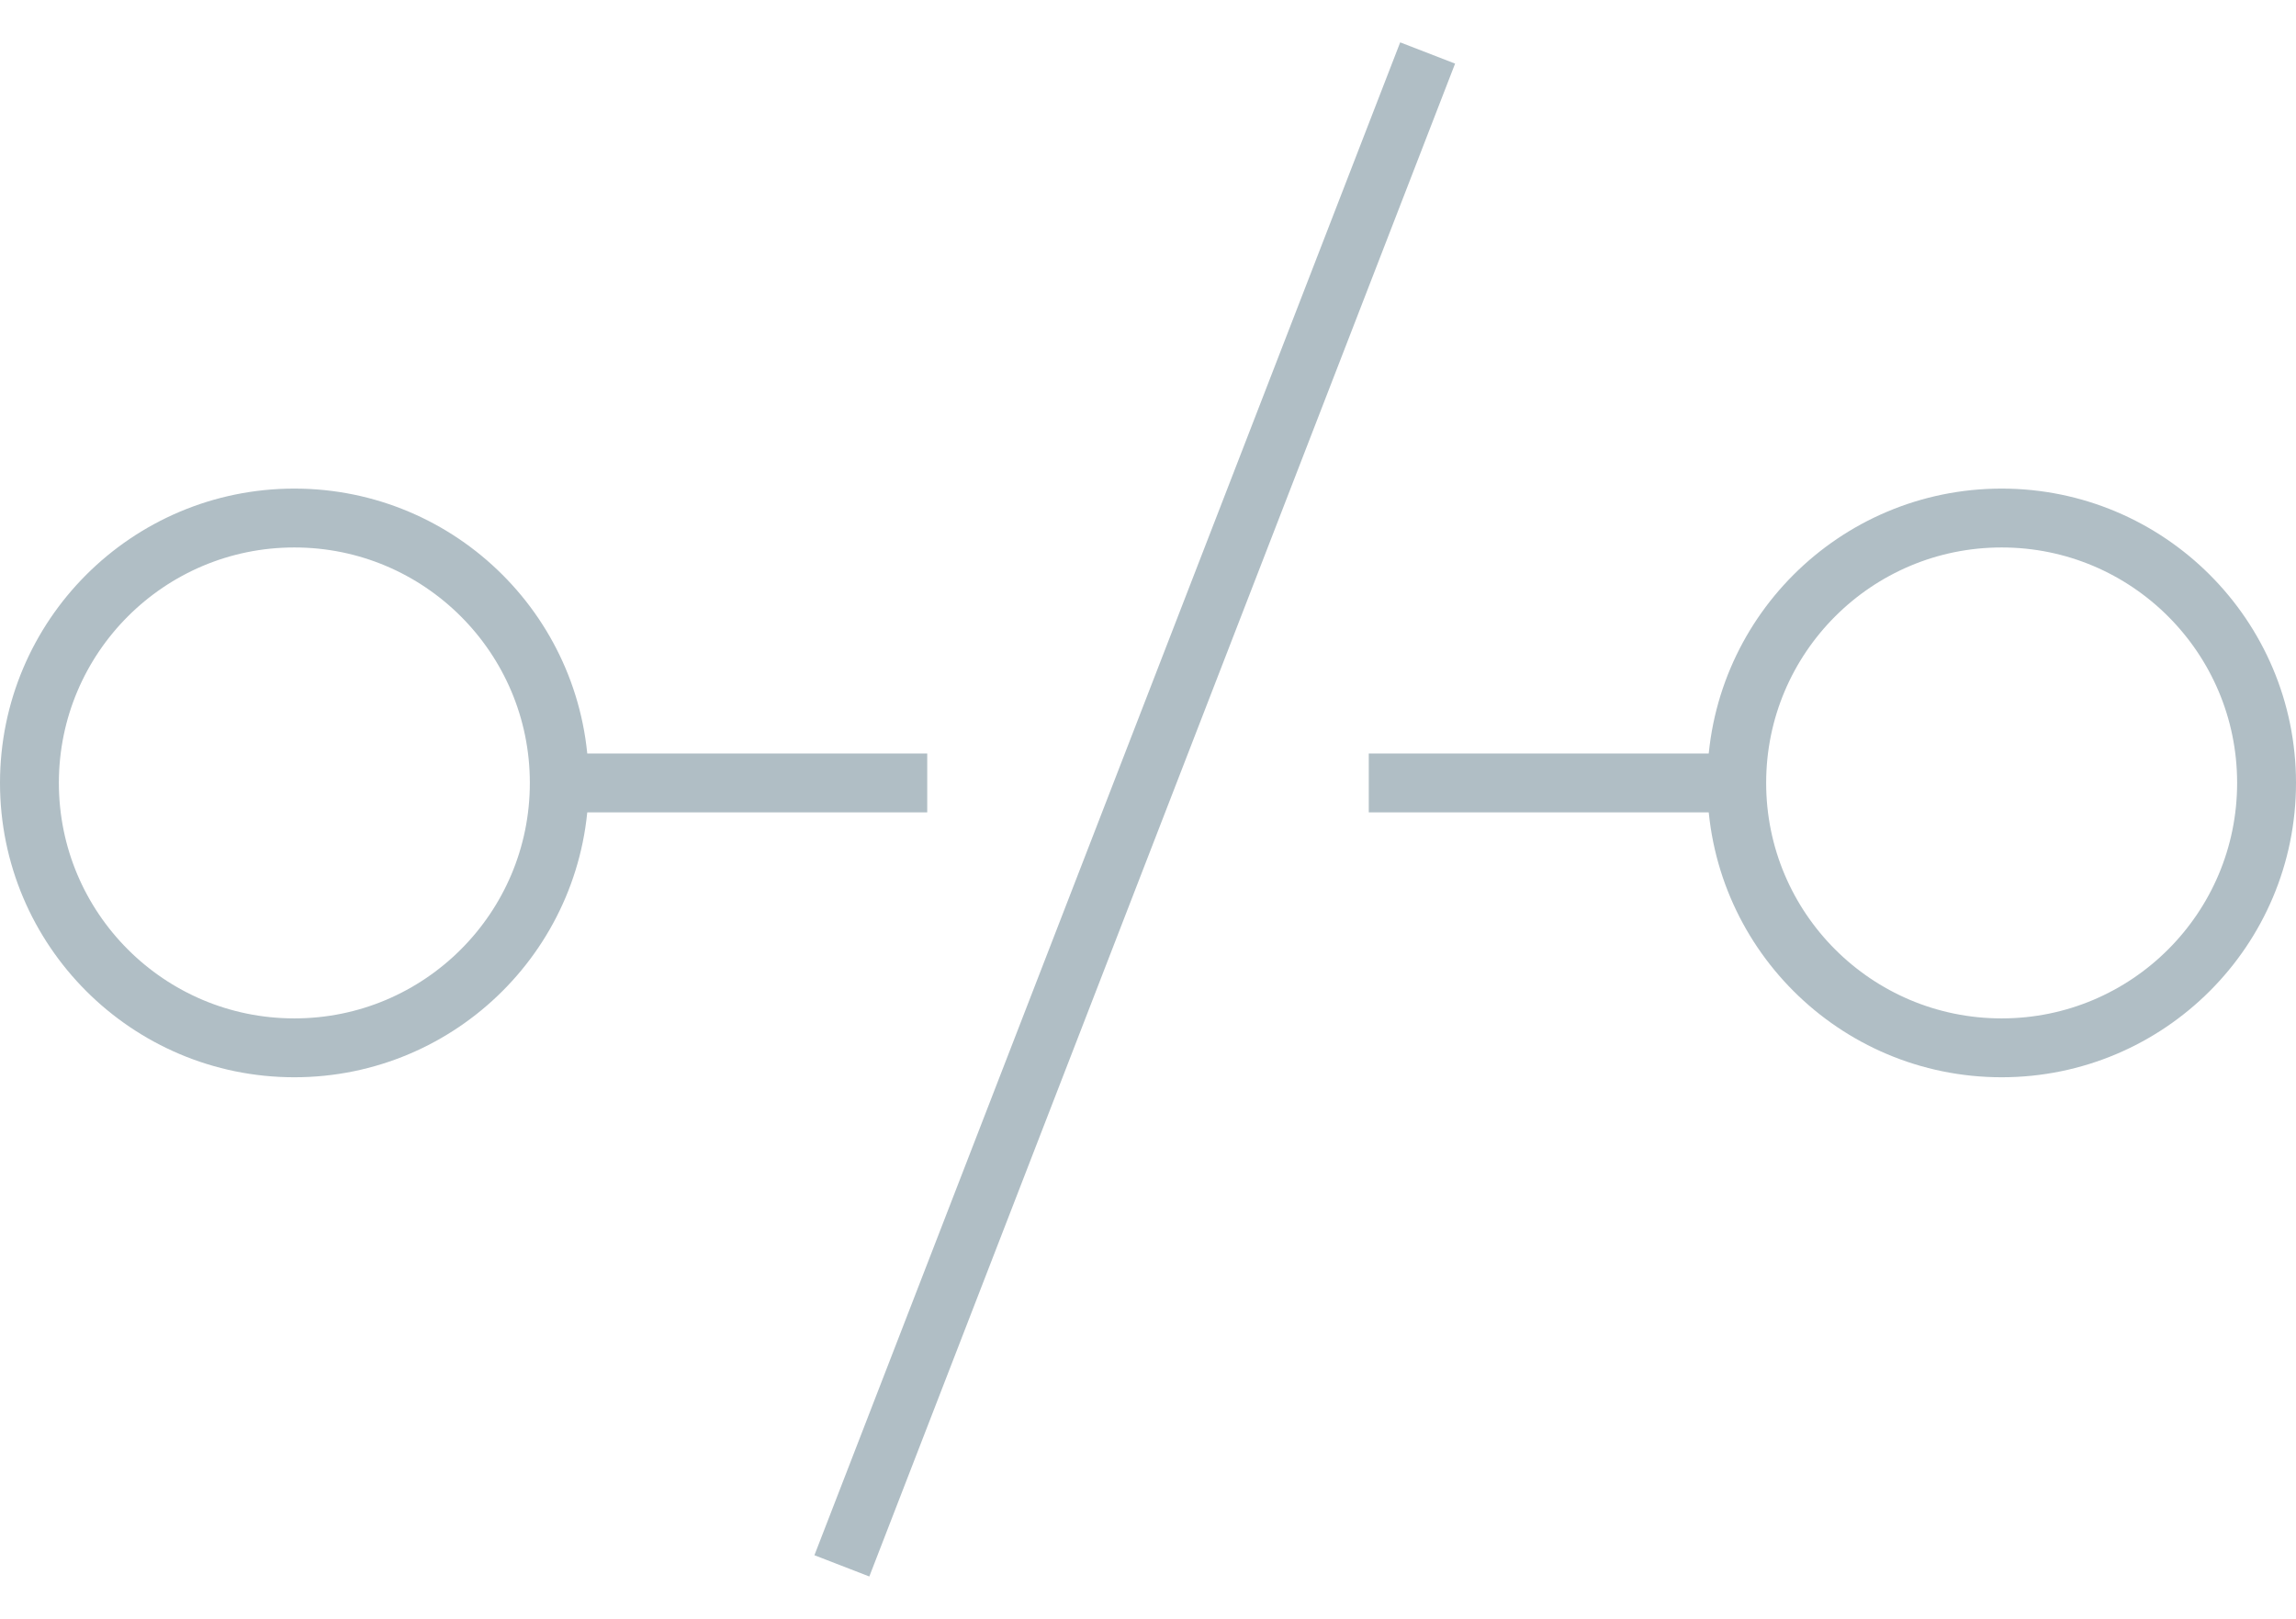 <?xml version="1.0" encoding="utf-8"?>
<!-- Generator: Adobe Illustrator 16.0.0, SVG Export Plug-In . SVG Version: 6.00 Build 0)  -->
<!DOCTYPE svg PUBLIC "-//W3C//DTD SVG 1.1//EN" "http://www.w3.org/Graphics/SVG/1.1/DTD/svg11.dtd">
<svg version="1.1" id="Layer_1" xmlns="http://www.w3.org/2000/svg" xmlns:xlink="http://www.w3.org/1999/xlink" x="0px" y="0px"
	 width="78px" height="55px" viewBox="0 5.5 78 55" enable-background="new 0 5.5 78 55" xml:space="preserve">
<g>
	<g>
		<circle fill="none" stroke="#B0BEC5" stroke-width="2" stroke-miterlimit="10" cx="68" cy="32.1" r="9"/>
		<line fill="none" stroke="#B0BEC5" stroke-width="2" stroke-miterlimit="10" x1="59" y1="32.1" x2="46.5" y2="32.1"/>
	</g>
	<g>
		<circle fill="none" stroke="#B0BEC5" stroke-width="2" stroke-miterlimit="10" cx="10" cy="32.1" r="9"/>
		<line fill="none" stroke="#B0BEC5" stroke-width="2" stroke-miterlimit="10" x1="19" y1="32.1" x2="31.5" y2="32.1"/>
	</g>
	<line fill="none" stroke="#B0BEC5" stroke-width="2" stroke-miterlimit="10" x1="28.6" y1="58.7" x2="48.5" y2="7.3"/>
</g>
</svg>
